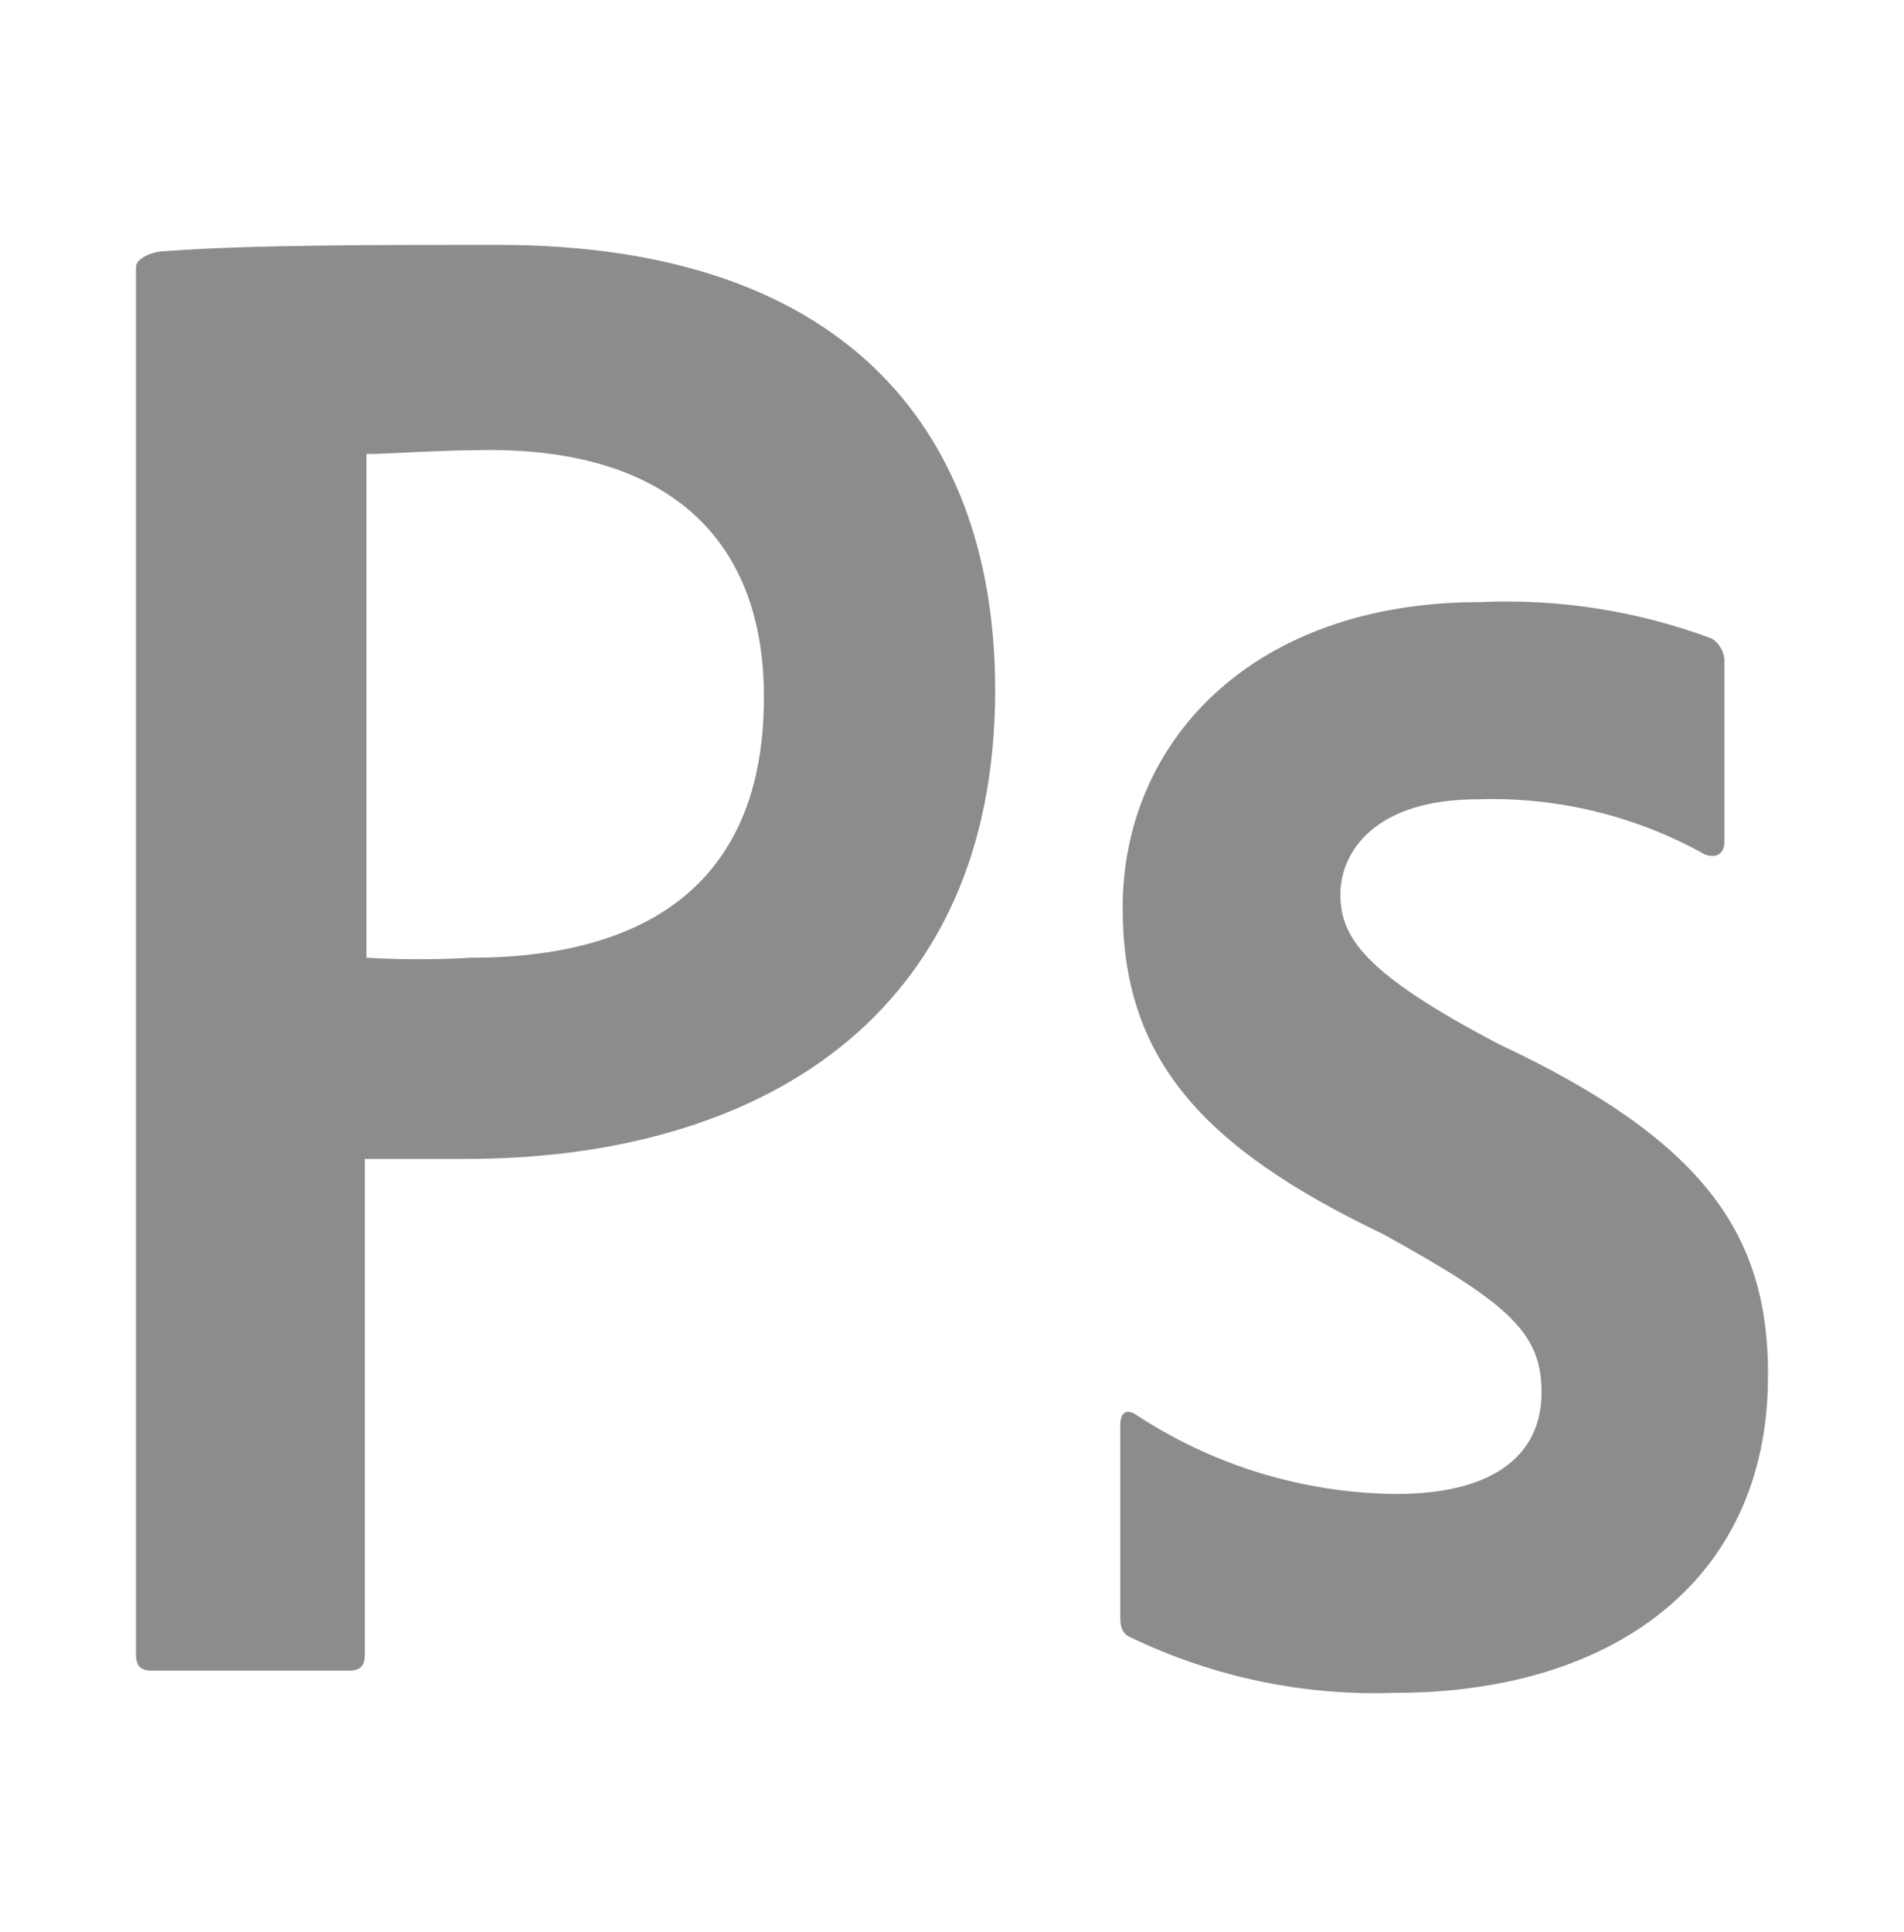 <svg width="70" height="71" viewBox="0 0 70 71" fill="none" xmlns="http://www.w3.org/2000/svg">
<path d="M18.304 9C13.588 9 9.105 9 6.048 9.233C5.67 9.233 5 9.466 5 9.815V60.819C5 61.256 5.204 61.402 5.582 61.402H12.831C13.268 61.402 13.413 61.198 13.413 60.819V42.595H17.111C27.853 42.595 36.587 37.413 36.587 25.361C36.587 16.22 31.463 9 18.304 9ZM17.314 35.201C16.035 35.274 14.752 35.274 13.472 35.201V16.686C14.316 16.686 16.121 16.54 18.013 16.54C24.33 16.54 28.086 19.597 28.086 25.623C28.086 33.163 22.846 35.201 17.314 35.201ZM65 50.572C65 58.17 59.178 62.217 51.317 62.217C47.949 62.341 44.602 61.641 41.565 60.179C41.245 60.033 41.186 59.801 41.186 59.422V52.377C41.186 51.911 41.419 51.766 41.769 51.998C44.606 53.865 47.921 54.876 51.317 54.91C55.102 54.91 56.674 53.338 56.674 51.183C56.674 49.029 55.568 47.952 50.852 45.361C44.097 42.13 41.274 38.84 41.274 33.367C41.274 27.224 46.077 22.13 54.403 22.13C57.308 21.997 60.209 22.453 62.933 23.469C63.087 23.568 63.212 23.706 63.294 23.87C63.376 24.034 63.412 24.218 63.399 24.4V30.921C63.399 31.329 63.166 31.562 62.7 31.416C60.145 29.983 57.244 29.278 54.316 29.378C50.56 29.378 49.279 31.3 49.279 32.872C49.279 34.444 50.153 35.783 55.102 38.374C62.671 41.926 65 45.39 65 50.485V50.572Z" fill="#8C8C8C"/>
</svg>
